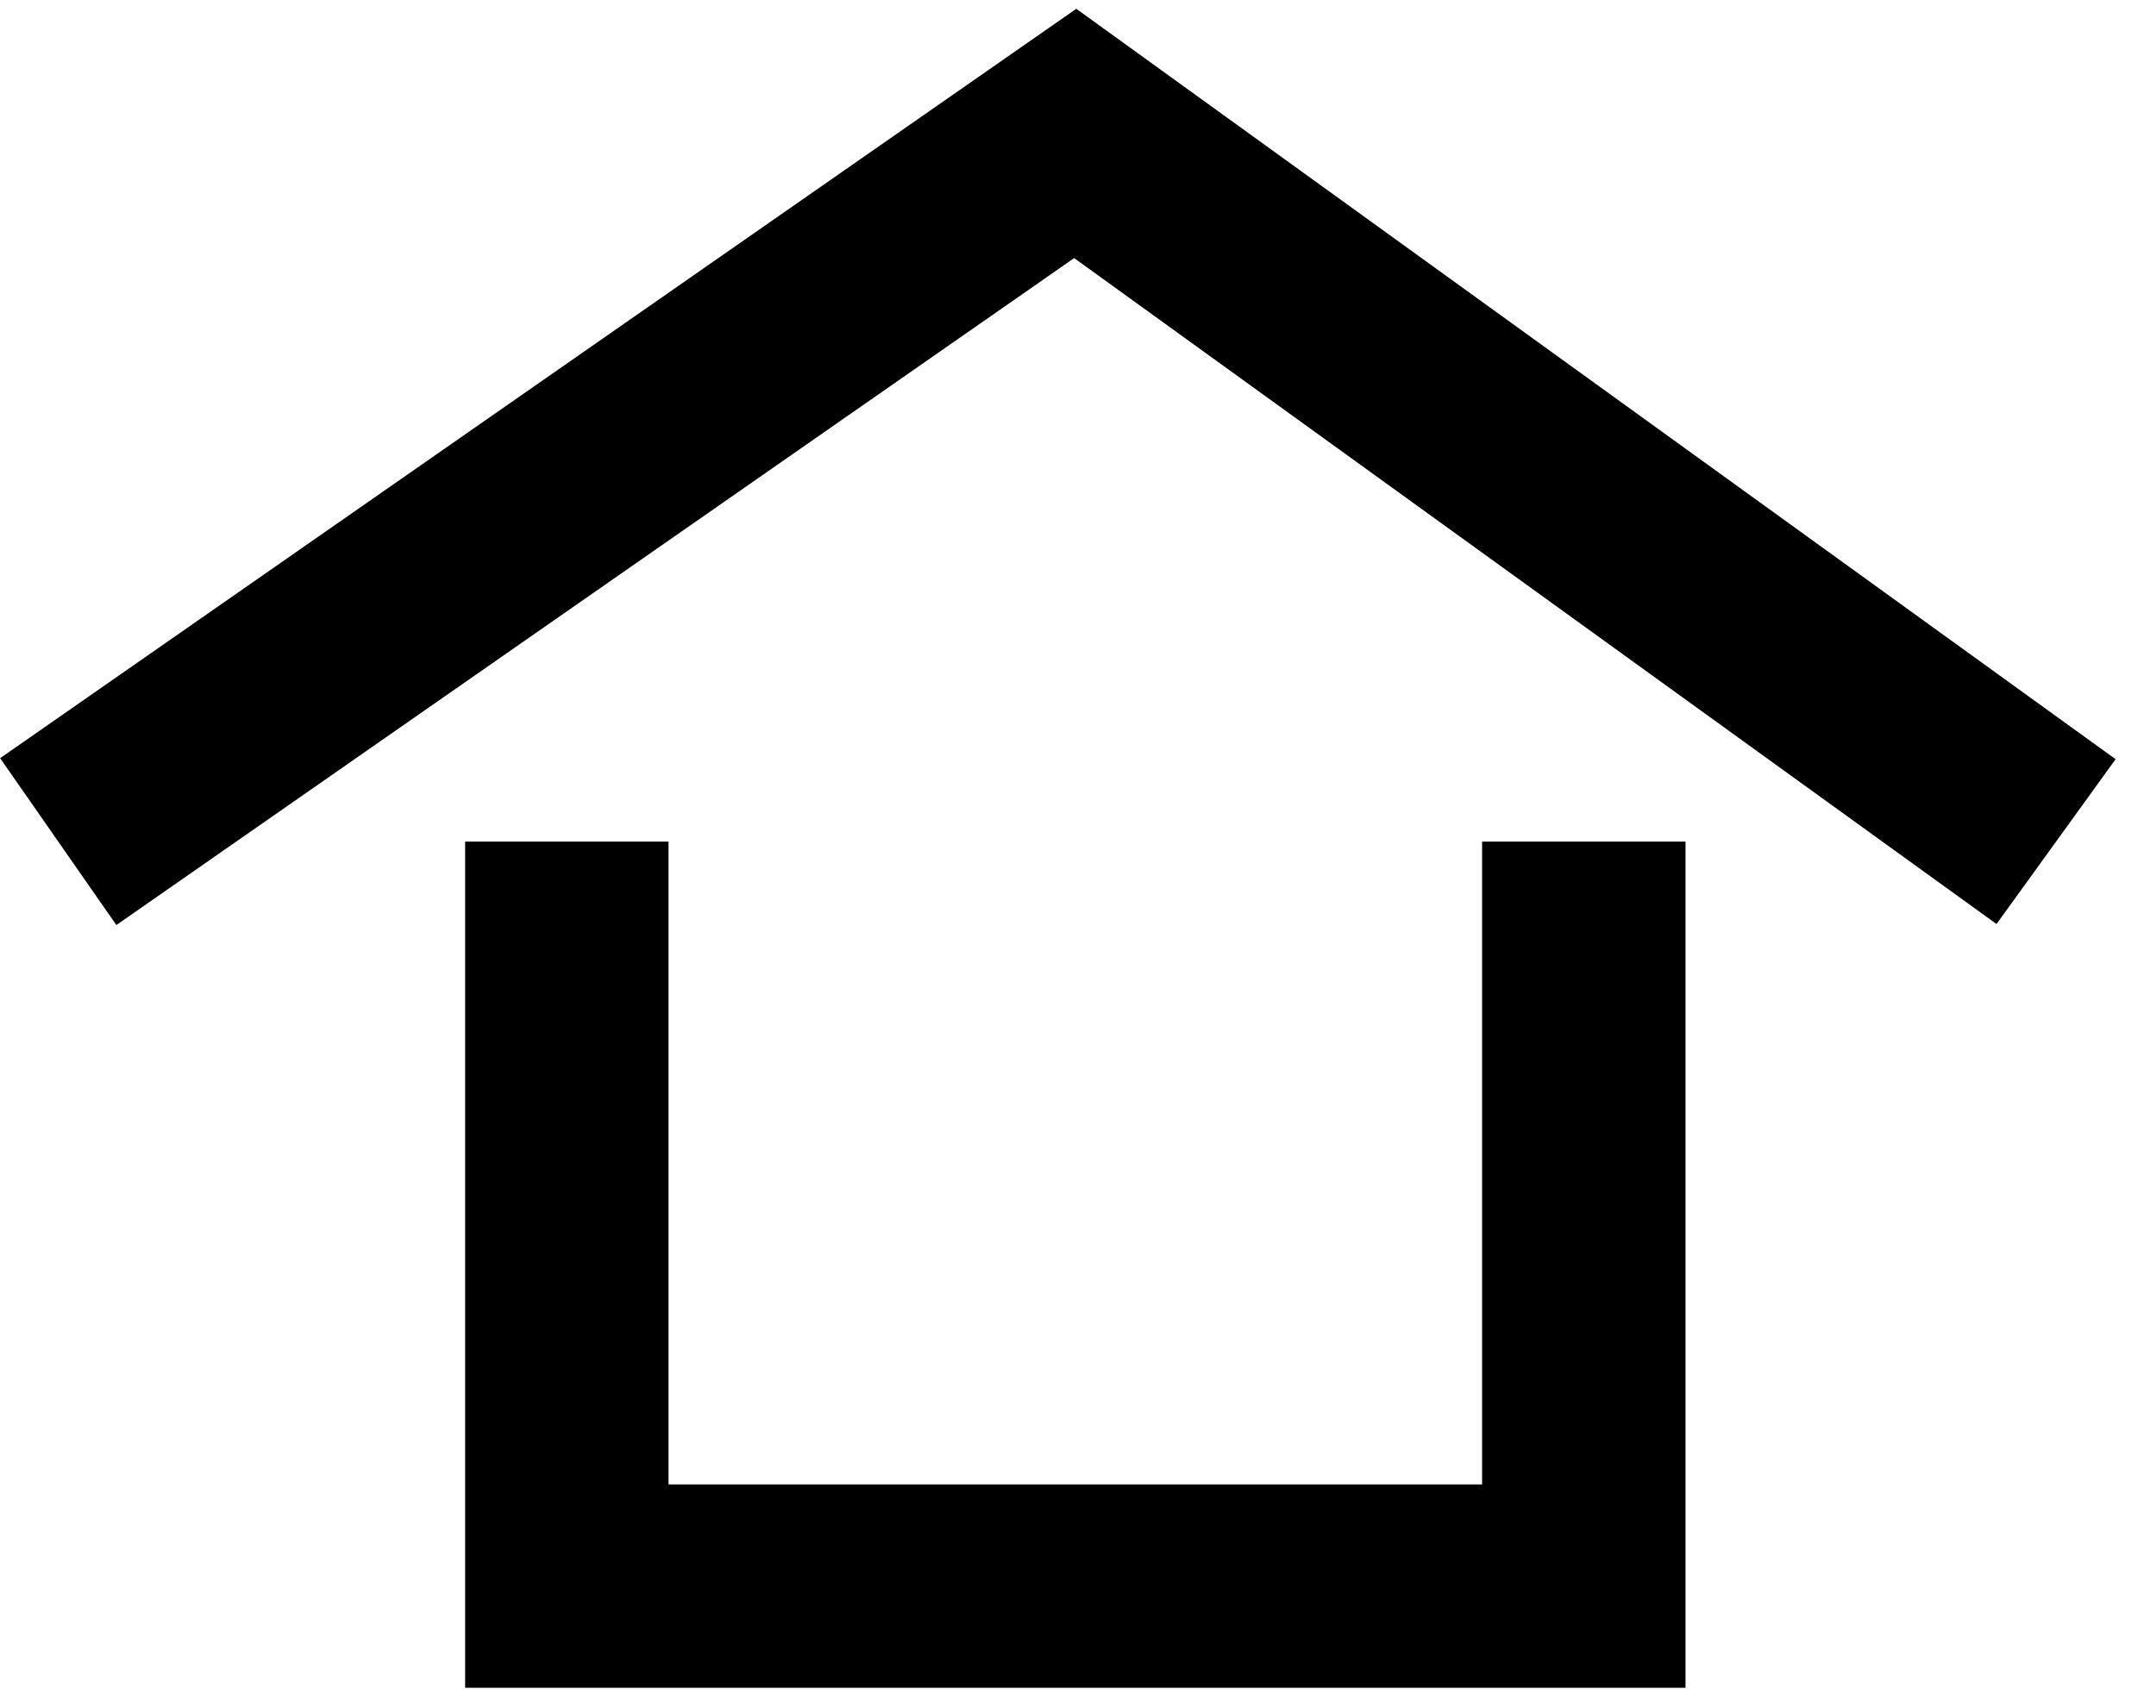 <svg width="53" height="42" viewBox="0 0 53 42" fill="none" xmlns="http://www.w3.org/2000/svg">
<path d="M13.934 20.694V39H38.934V20.694" stroke="black" stroke-width="5"/>
<path d="M1.432 20.694L26.432 3.281L50.543 20.694" stroke="black" stroke-width="5"/>
</svg>
